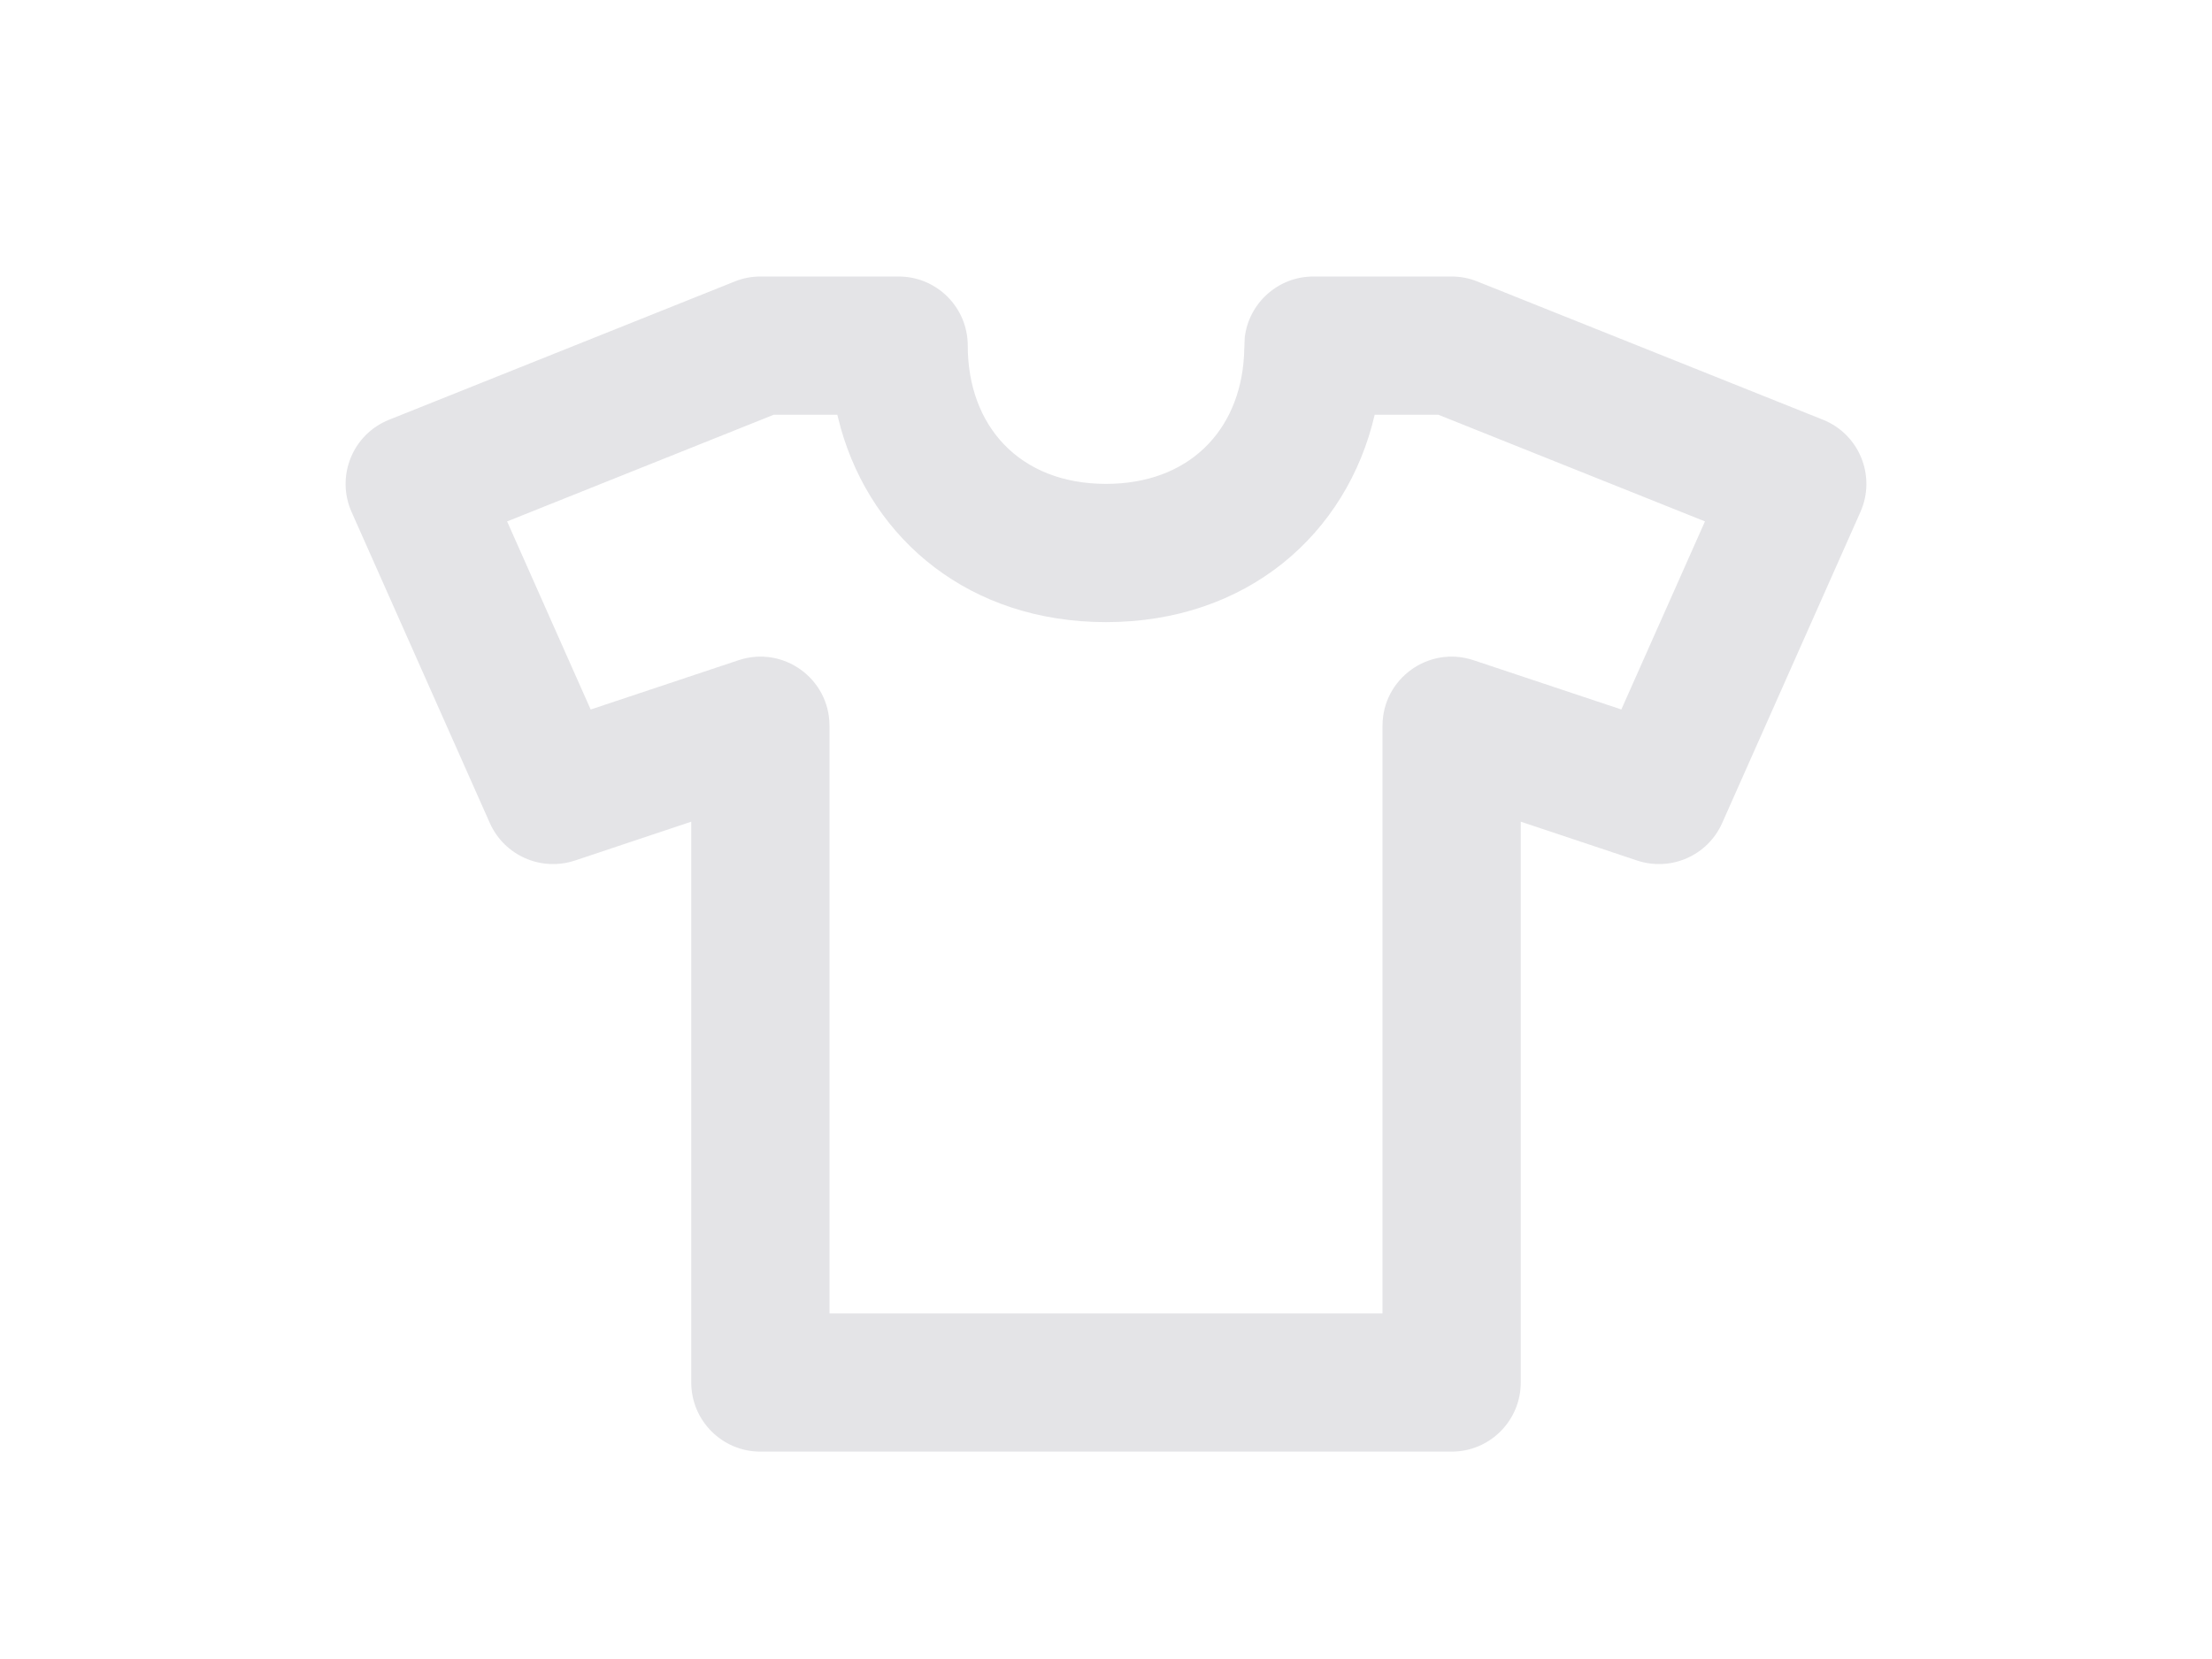 <?xml version="1.0" encoding="UTF-8"?>
<svg width="200px" height="150px" viewBox="0 0 24 24" version="1.1" xmlns="http://www.w3.org/2000/svg" xmlns:xlink="http://www.w3.org/1999/xlink">
    <title>fashion</title>
    <g id="fashion" stroke="none" stroke-width="1" fill="cinnamon" fillRule="evenodd">
        <path d="M4.317,12.449 L6,11.887 L6,20 C6,20.552 6.448,21 7,21 L17,21 C17.553,21 18,20.552 18,20 L18,11.887 L19.684,12.449 C20.173,12.611 20.705,12.377 20.914,11.906 L22.914,7.406 C23.144,6.888 22.898,6.282 22.372,6.072 L17.372,4.072 C17.254,4.024 17.128,4 17,4 L15,4 C14.488,4 14.065,4.386 14.007,4.883 L13.996,5.156 C13.931,6.234 13.196,7 12,7 C10.747,7 10,6.16 10,5 C10,4.448 9.553,4 9,4 L7,4 C6.873,4 6.747,4.024 6.629,4.072 L1.629,6.072 C1.102,6.282 0.856,6.888 1.086,7.406 L3.086,11.906 C3.296,12.377 3.828,12.611 4.317,12.449 Z M3.336,7.543 L7.193,6 L8.113,6 L8.162,6.19 C8.623,7.821 10.039,9 12,9 C14.037,9 15.485,7.729 15.887,6 L16.808,6 L20.665,7.543 L19.455,10.264 L17.317,9.551 C16.669,9.335 16,9.817 16,10.5 L16,19 L8,19 L8,10.5 C8,9.817 7.332,9.335 6.684,9.551 L4.545,10.264 L3.336,7.543 Z" id="Shape" fill="#e4e4e7"></path>
    </g>
</svg>